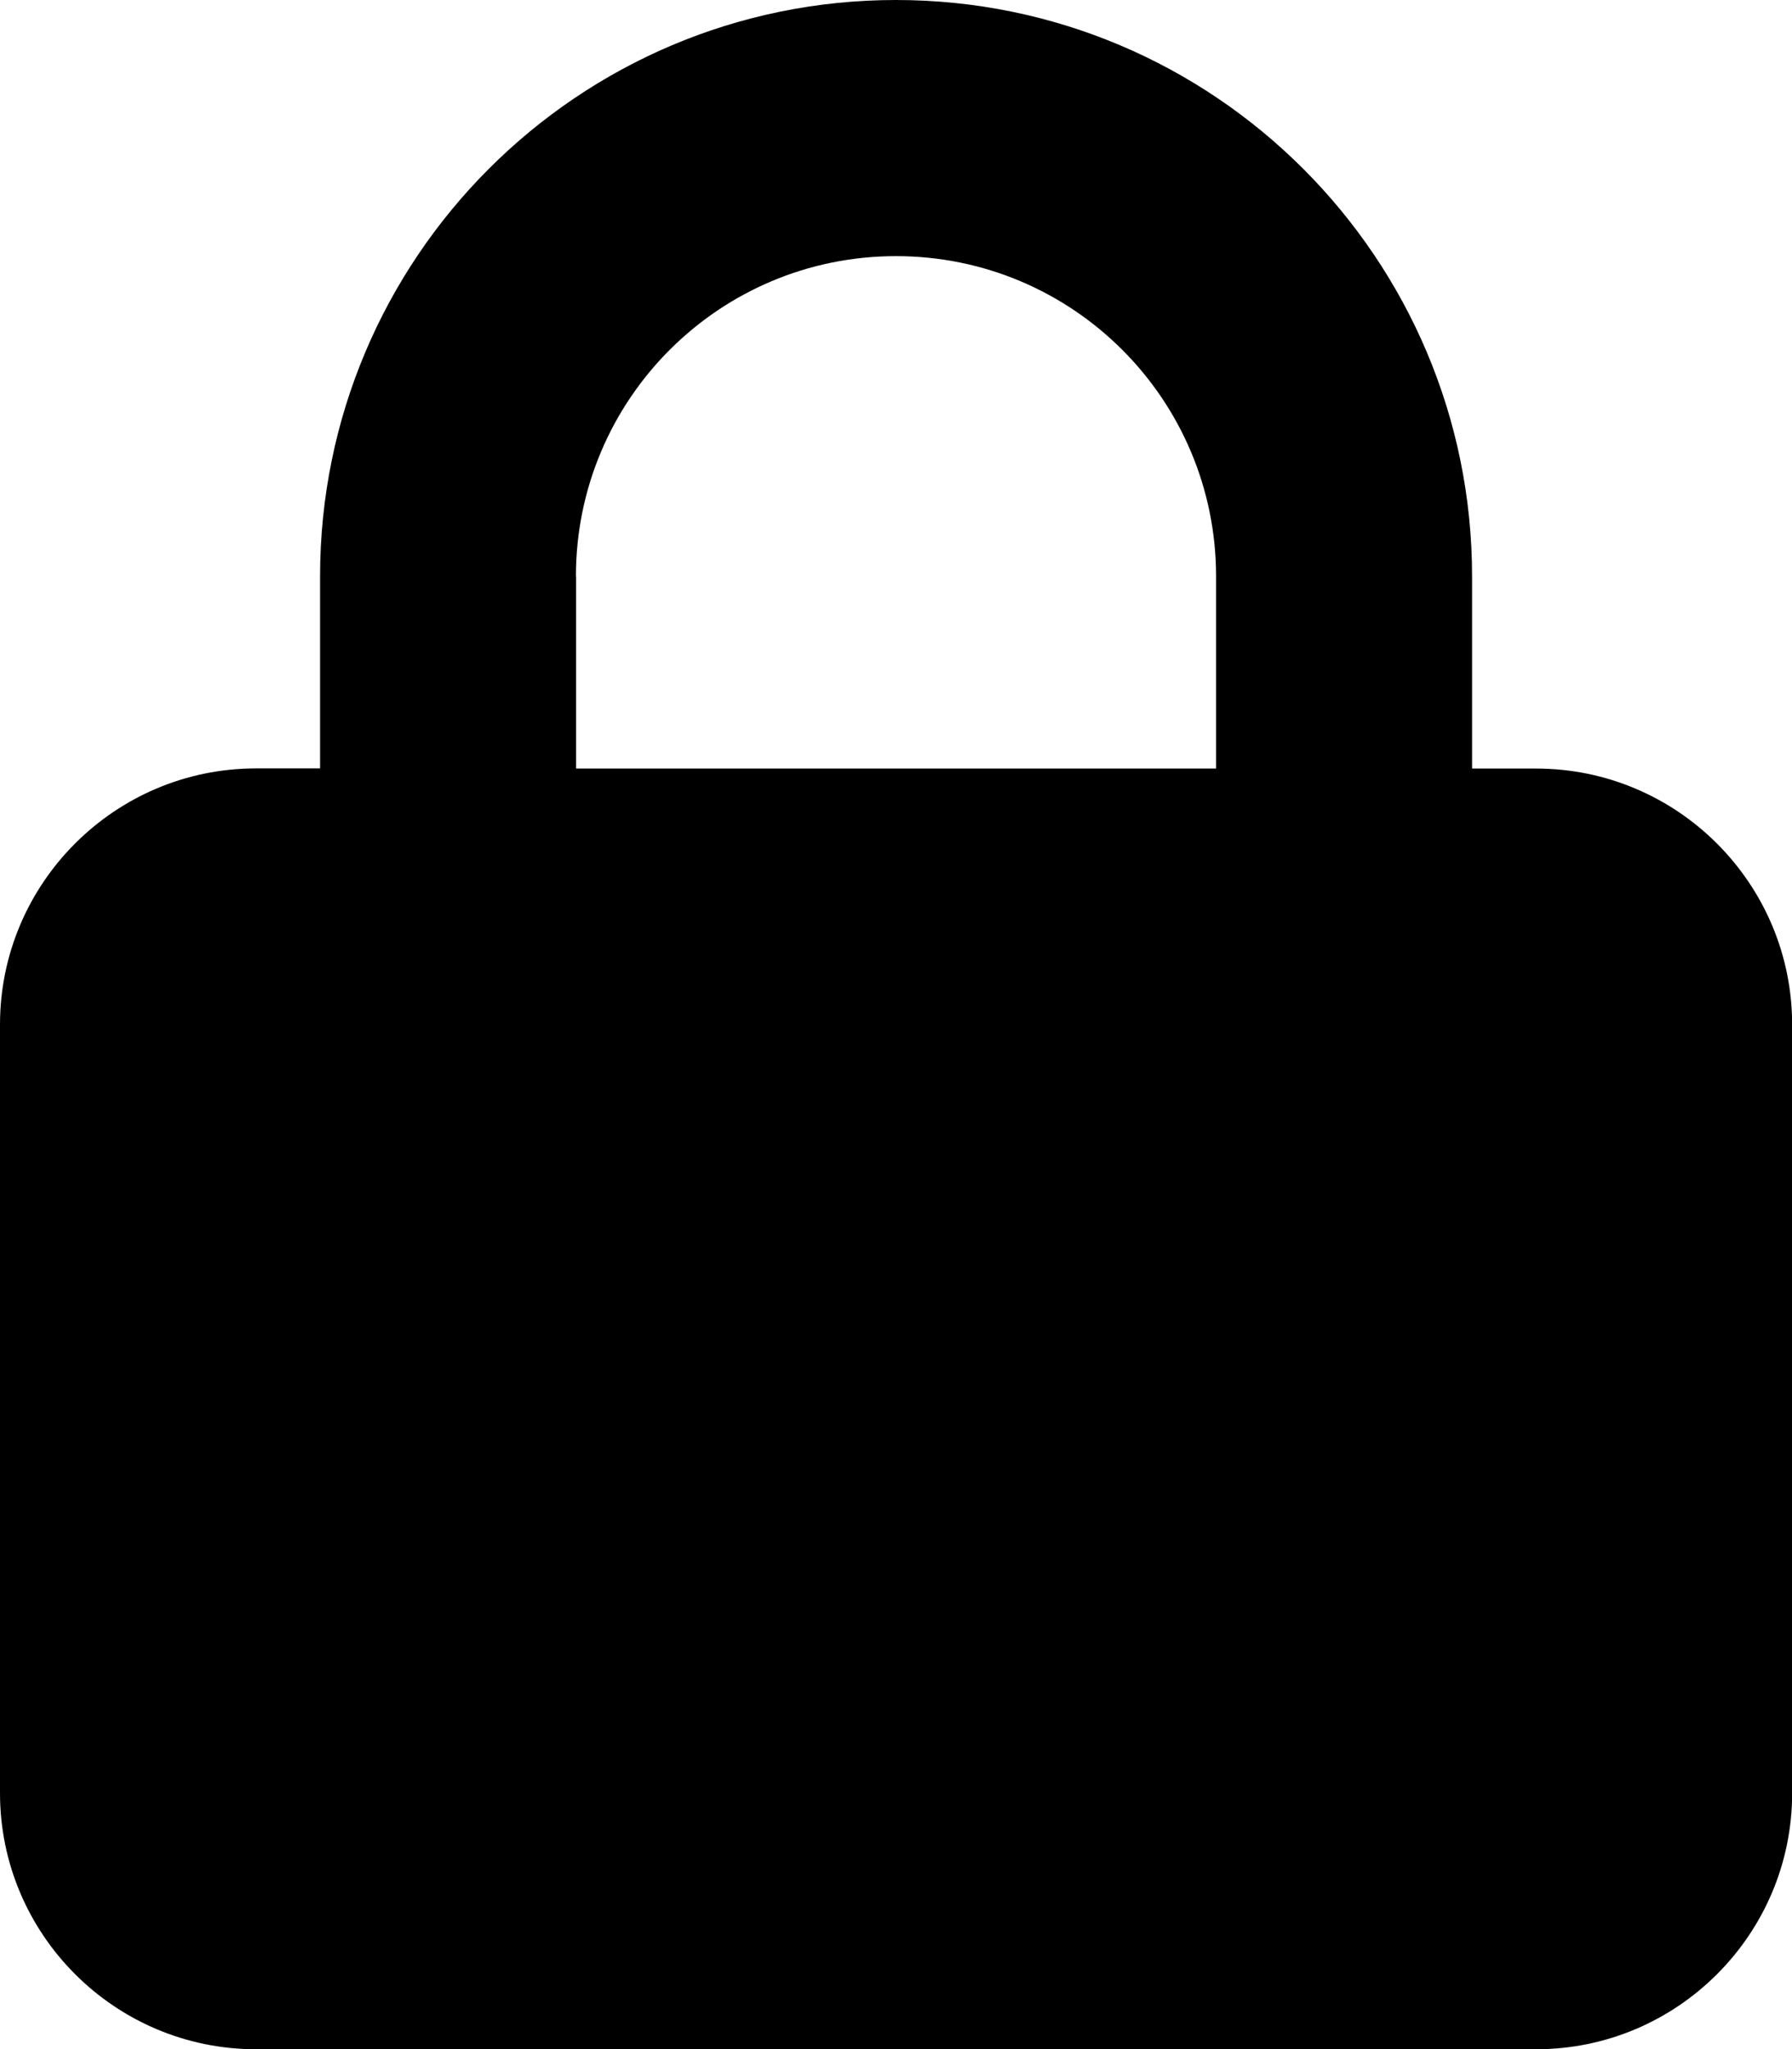 <svg xmlns="http://www.w3.org/2000/svg" height="14" viewBox="0 0 12.25 14" width="12.25">
  <path fill="currentColor" d="M3.938 3.938v1.313h4.375v-1.313c0 -1.209 -0.979 -2.188 -2.188 -2.188s-2.188 0.979 -2.188 2.188zm-1.75 1.313v-1.313C2.188 1.764 3.951 0 6.125 0s3.938 1.764 3.938 3.938v1.313h0.438c0.965 0 1.75 0.785 1.75 1.75v5.25c0 0.965 -0.785 1.75 -1.75 1.75H1.75c-0.965 0 -1.75 -0.785 -1.75 -1.75V7c0 -0.965 0.785 -1.75 1.75 -1.75h0.438z"/></svg>
